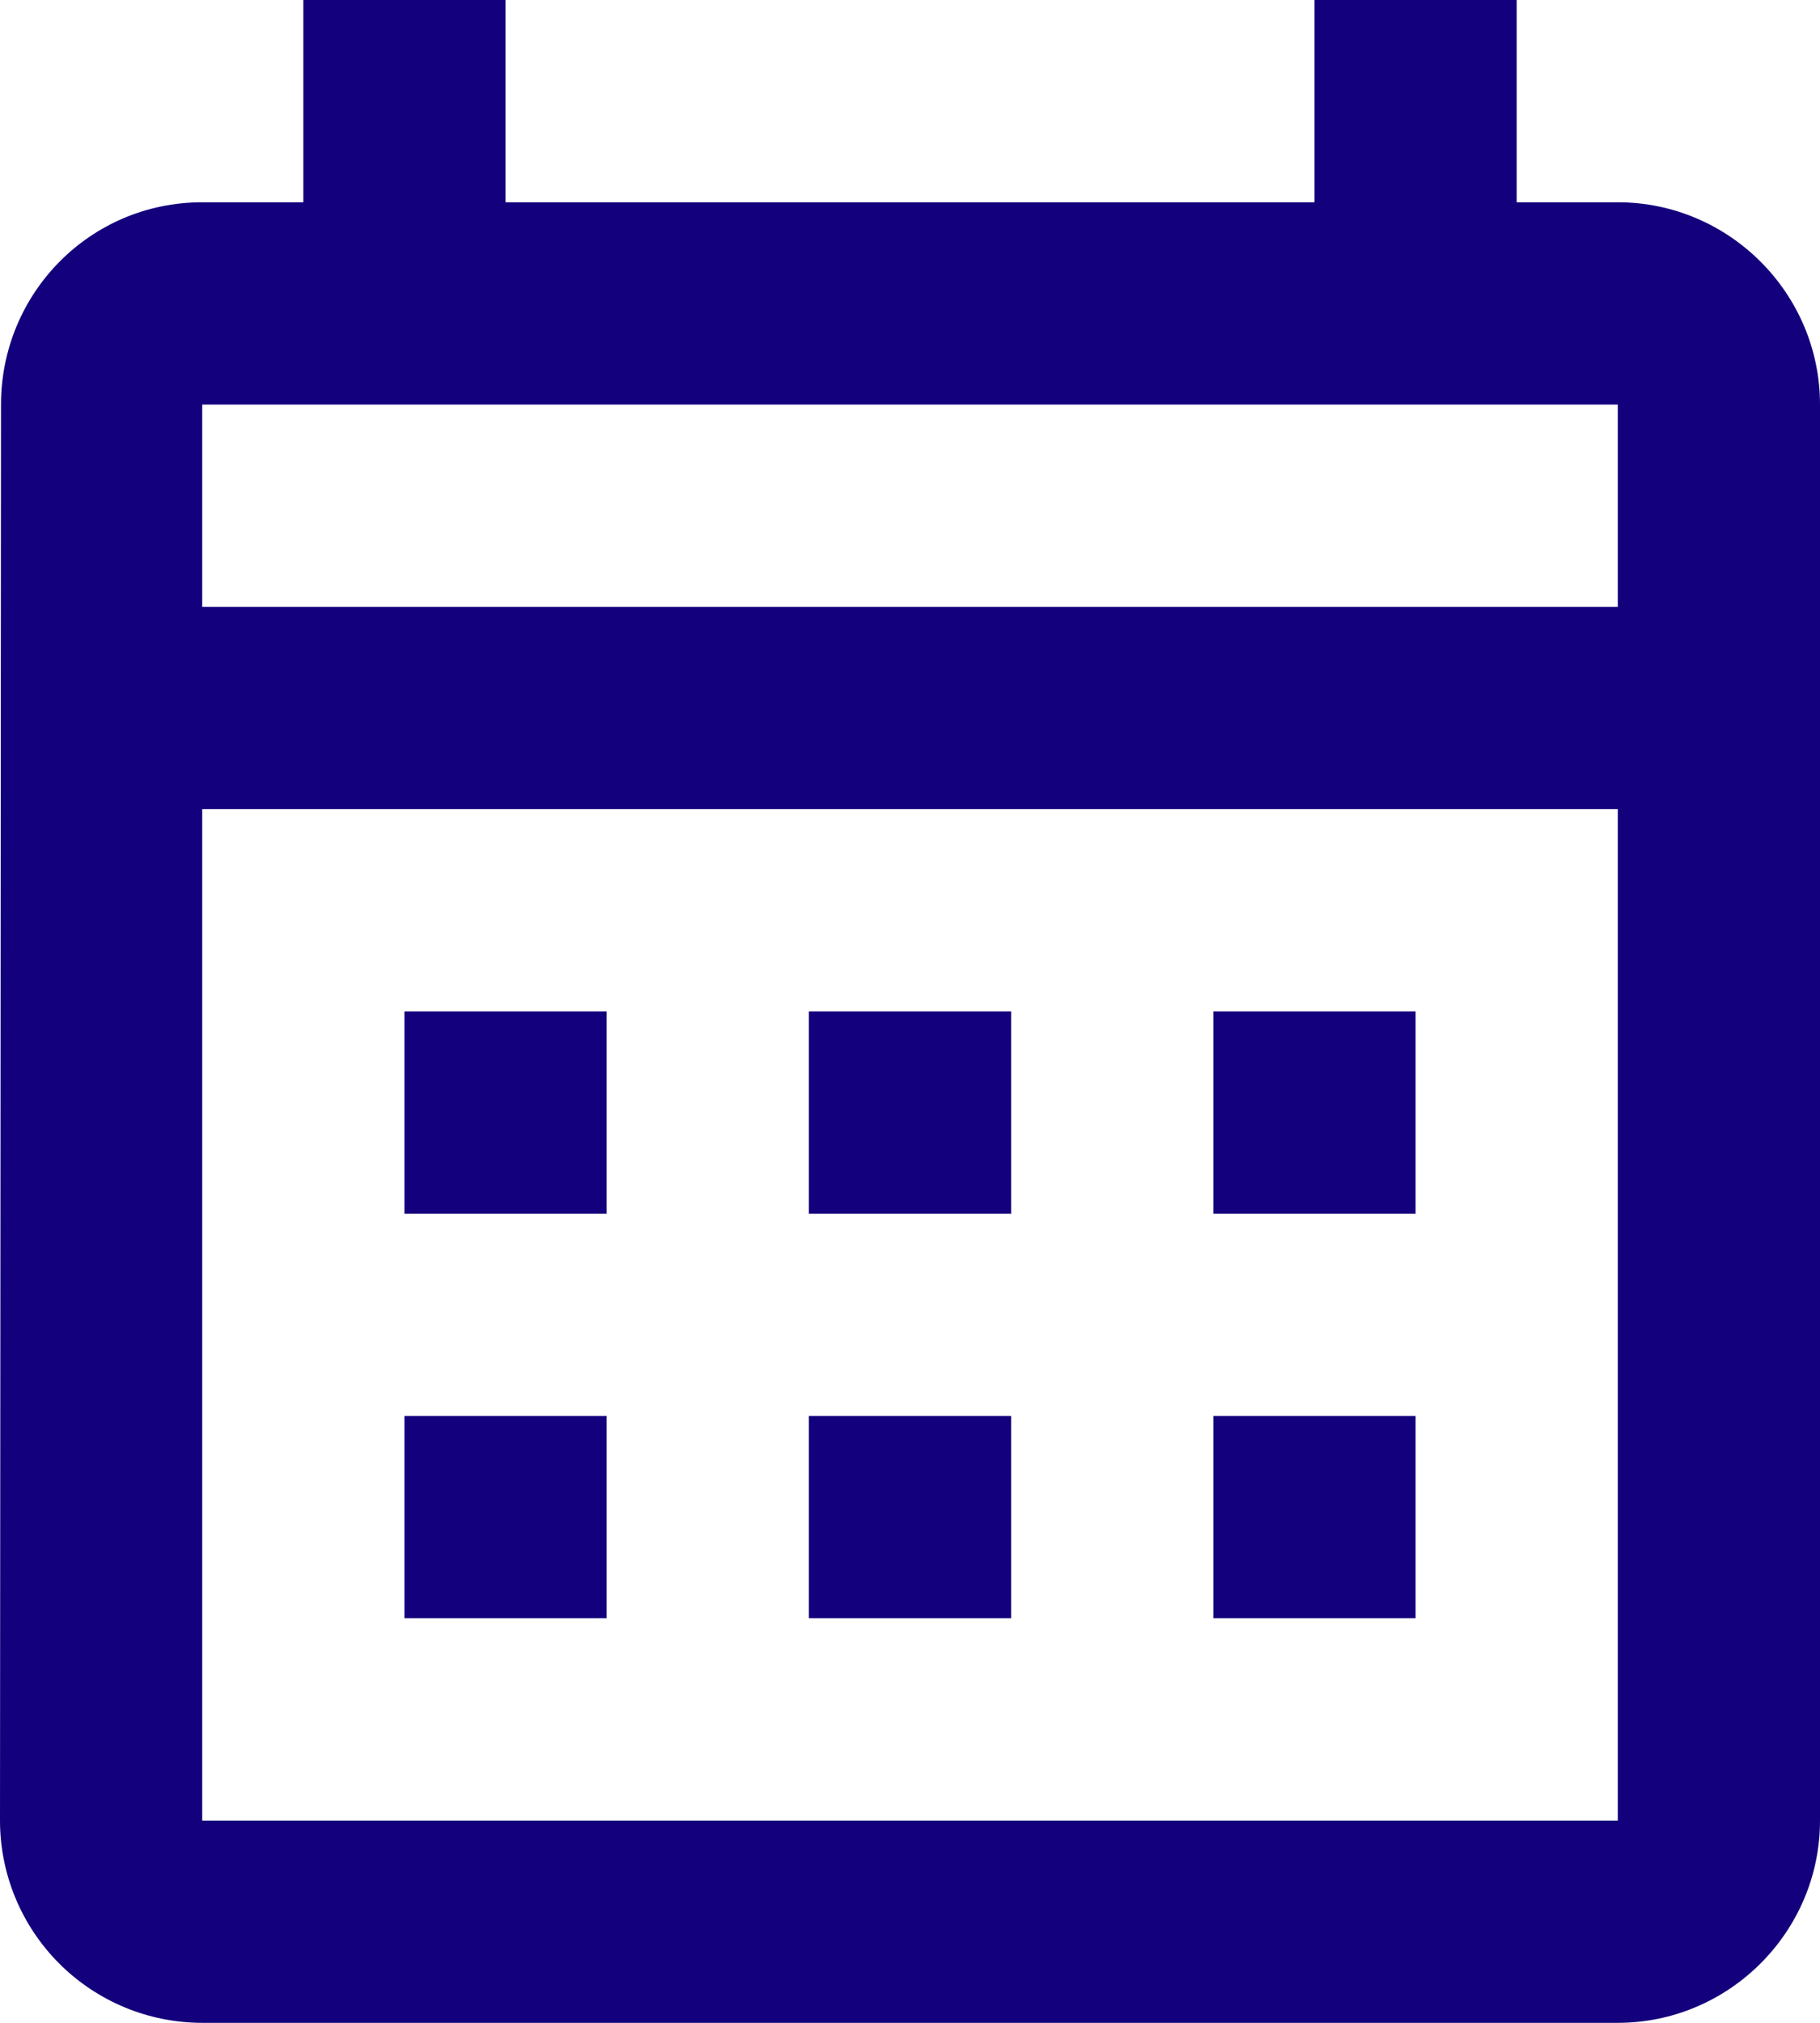 <svg width="18" height="20" viewBox="0 0 18 20" fill="none" xmlns="http://www.w3.org/2000/svg">
<path d="M16 2H15V0H13V2H5V0H3V2H2C0.89 2 0.01 2.9 0.01 4L0 18C0 18.53 0.211 19.039 0.586 19.414C0.961 19.789 1.47 20 2 20H16C17.1 20 18 19.1 18 18V4C18 2.9 17.1 2 16 2ZM16 18H2V8H16V18ZM16 6H2V4H16V6ZM6 12H4V10H6V12ZM10 12H8V10H10V12ZM14 12H12V10H14V12ZM6 16H4V14H6V16ZM10 16H8V14H10V16ZM14 16H12V14H14V16Z" fill="#13007C"/>
</svg>

